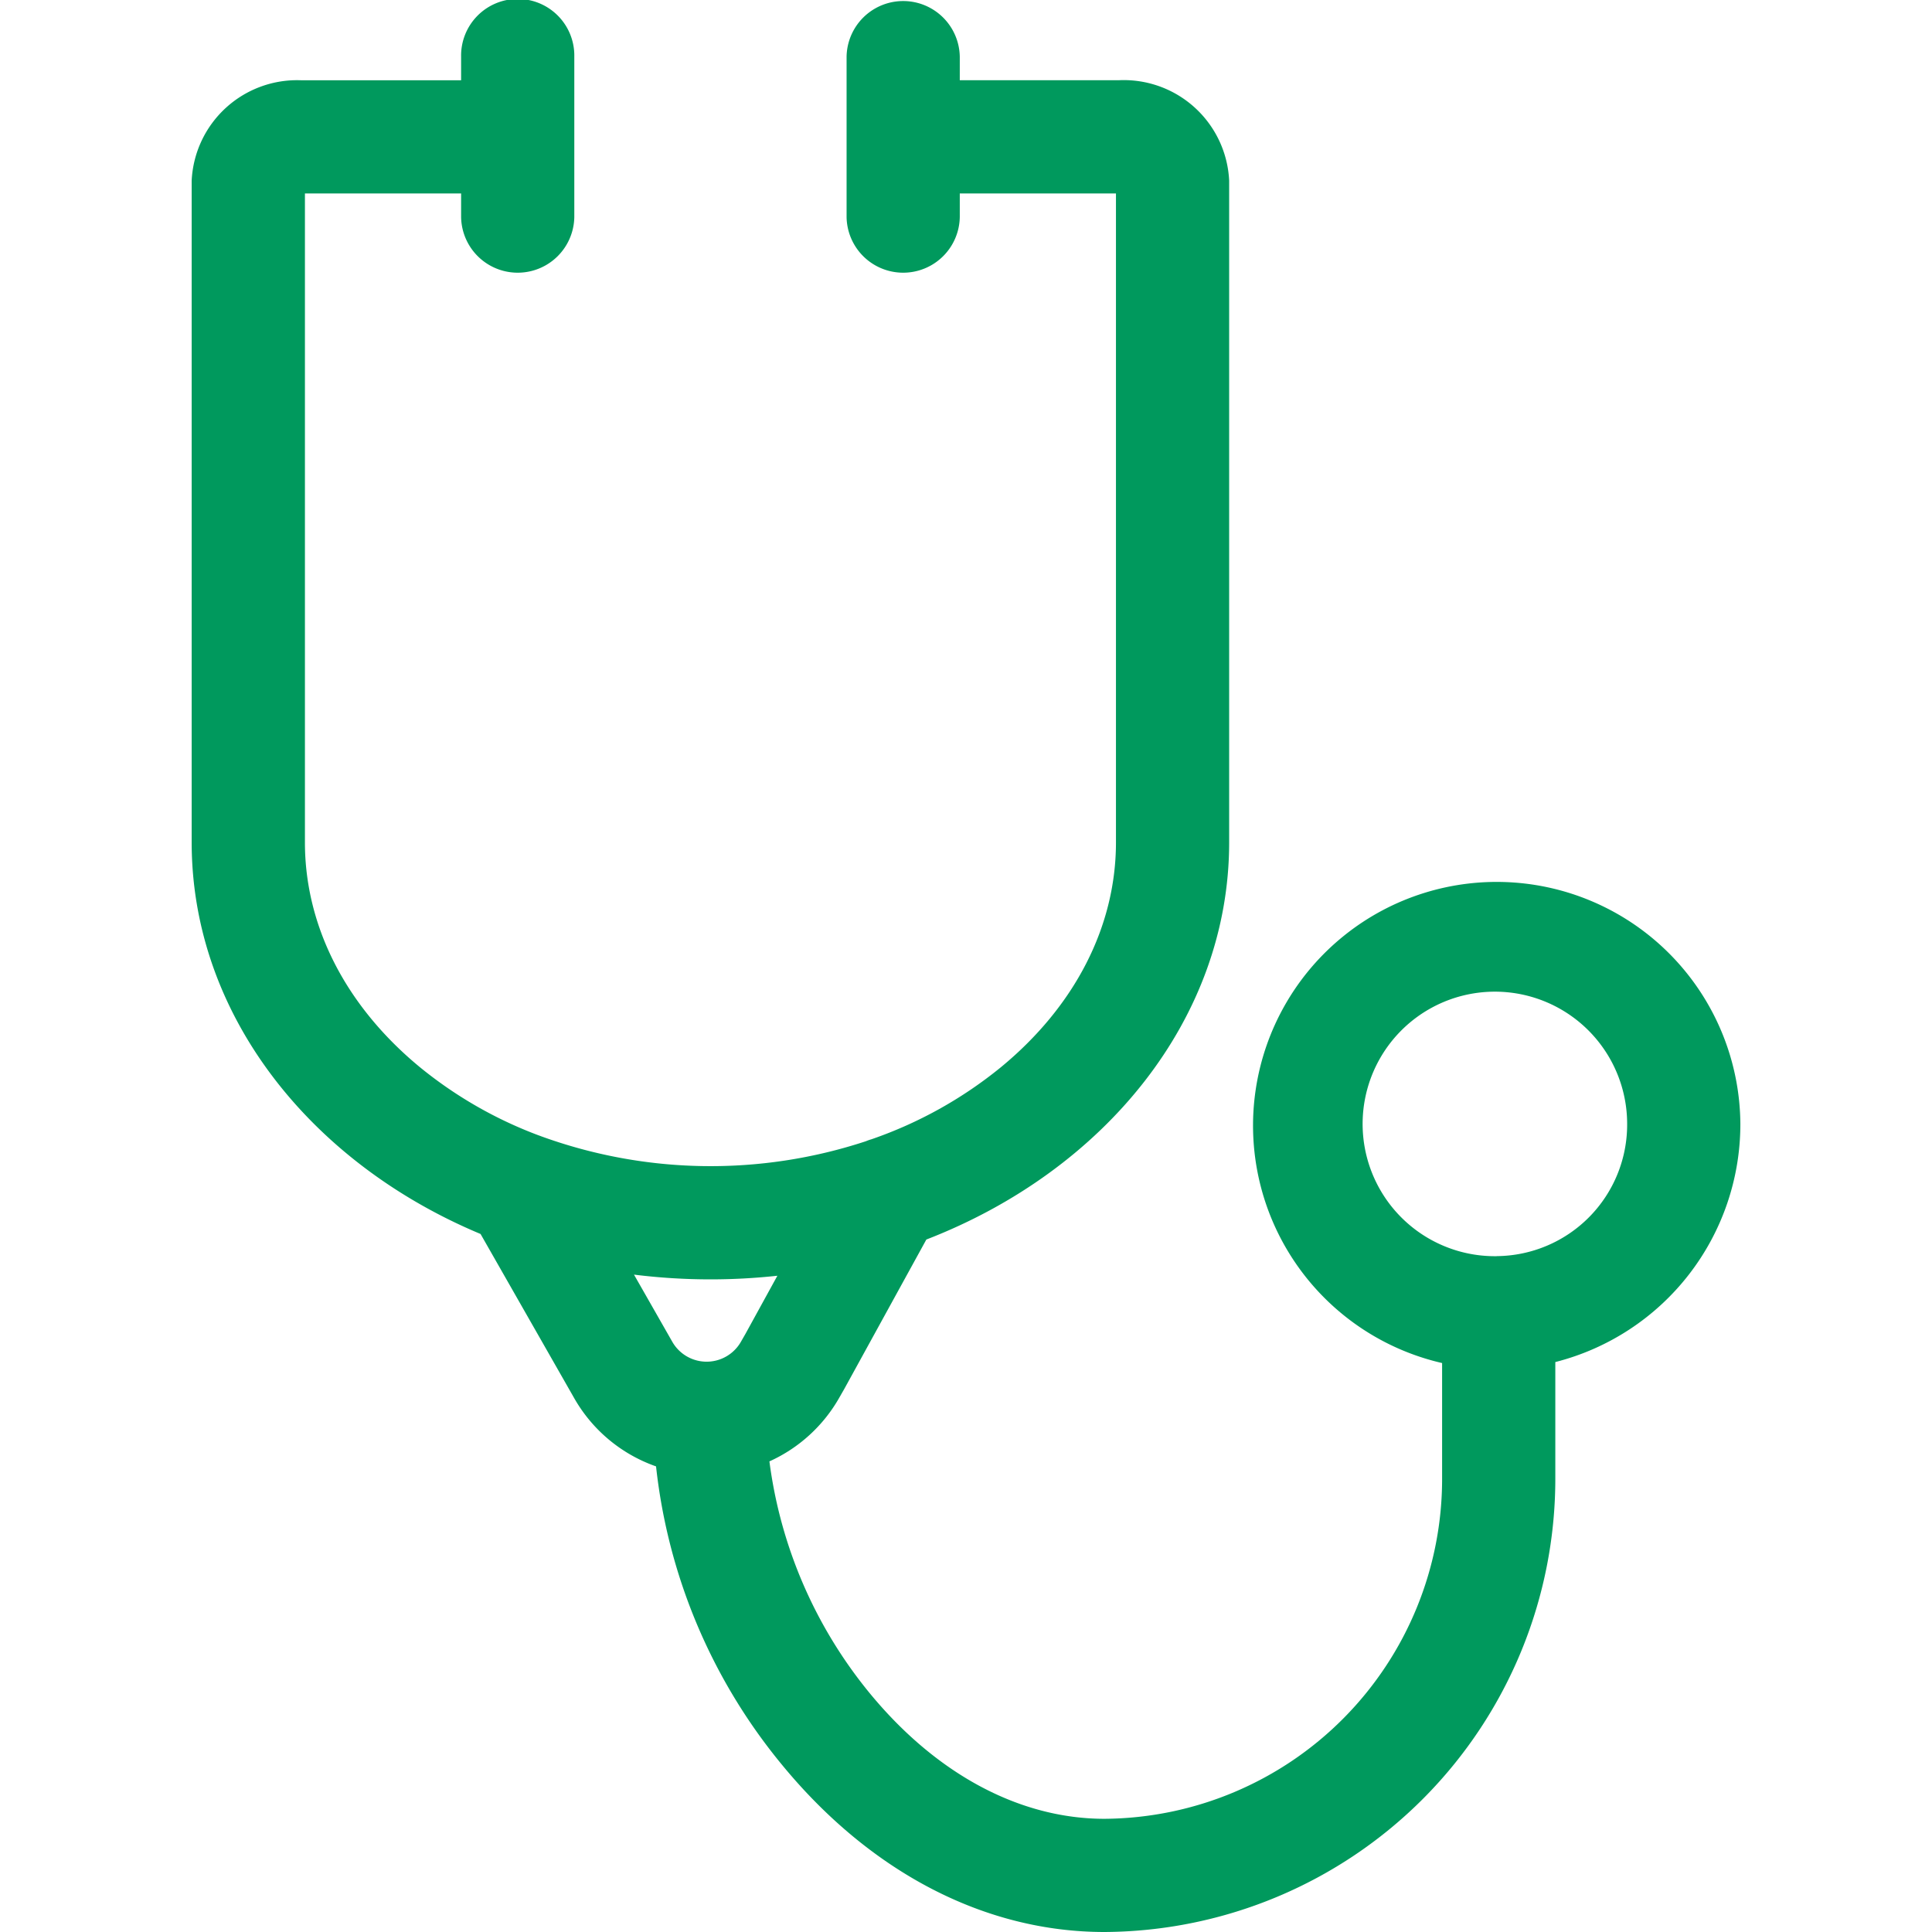 <svg xmlns="http://www.w3.org/2000/svg" xmlns:xlink="http://www.w3.org/1999/xlink" width="100" height="100" viewBox="0 0 100 100"><defs><style>.a{fill:#fff;stroke:#707070;}.b{clip-path:url(#a);}.c{fill:#00995d;}</style><clipPath id="a"><rect class="a" width="100" height="100" transform="translate(573 241)"/></clipPath></defs><g class="b" transform="translate(-573 -241)"><path class="c" d="M80.26,58.171A12.612,12.612,0,1,0,64.822,70.551v5.917A17.594,17.594,0,0,1,47.347,94.141c-4.385,0-8.7-2.307-12.15-6.5a23.714,23.714,0,0,1-5.193-12,7.885,7.885,0,0,0,3.621-3.306l.233-.407.025-.044,4.244-7.726C47.366,60.584,53.8,52.715,53.8,43.6V9.351a5.462,5.462,0,0,0-5.683-5.2h-8.26V2.93a2.93,2.93,0,0,0-5.859,0v8.309a2.93,2.93,0,0,0,5.859,0V10.014h8.084V43.6c0,4.345-2.116,8.479-5.959,11.642a21.9,21.9,0,0,1-6.7,3.728c-.1.028-.191.061-.285.1a25.673,25.673,0,0,1-16.816-.259c-.047-.019-.094-.035-.141-.052a21.749,21.749,0,0,1-6.119-3.515c-3.842-3.162-5.959-7.3-5.959-11.642V10.014h8.084v1.225a2.93,2.93,0,0,0,5.859,0V2.93a2.93,2.93,0,1,0-5.859,0V4.155H5.781A5.462,5.462,0,0,0,.1,9.351V43.6c0,8.875,6.1,16.57,14.953,20.271l4.829,8.466A7.867,7.867,0,0,0,24.136,75.9,29.236,29.236,0,0,0,30.675,91.37c4.585,5.565,10.5,8.63,16.672,8.63A23.461,23.461,0,0,0,70.682,76.469V70.5A12.708,12.708,0,0,0,80.26,58.171ZM26.947,66.22a31.881,31.881,0,0,0,3.469-.188L28.76,69.047l-.221.385a2.045,2.045,0,0,1-3.572,0l-1.973-3.458a31.943,31.943,0,0,0,3.954.246Zm40.7-1.2A6.846,6.846,0,1,1,74.4,58.171,6.807,6.807,0,0,1,67.648,65.017Zm0,0" transform="translate(582.821 241)"/></g></svg>